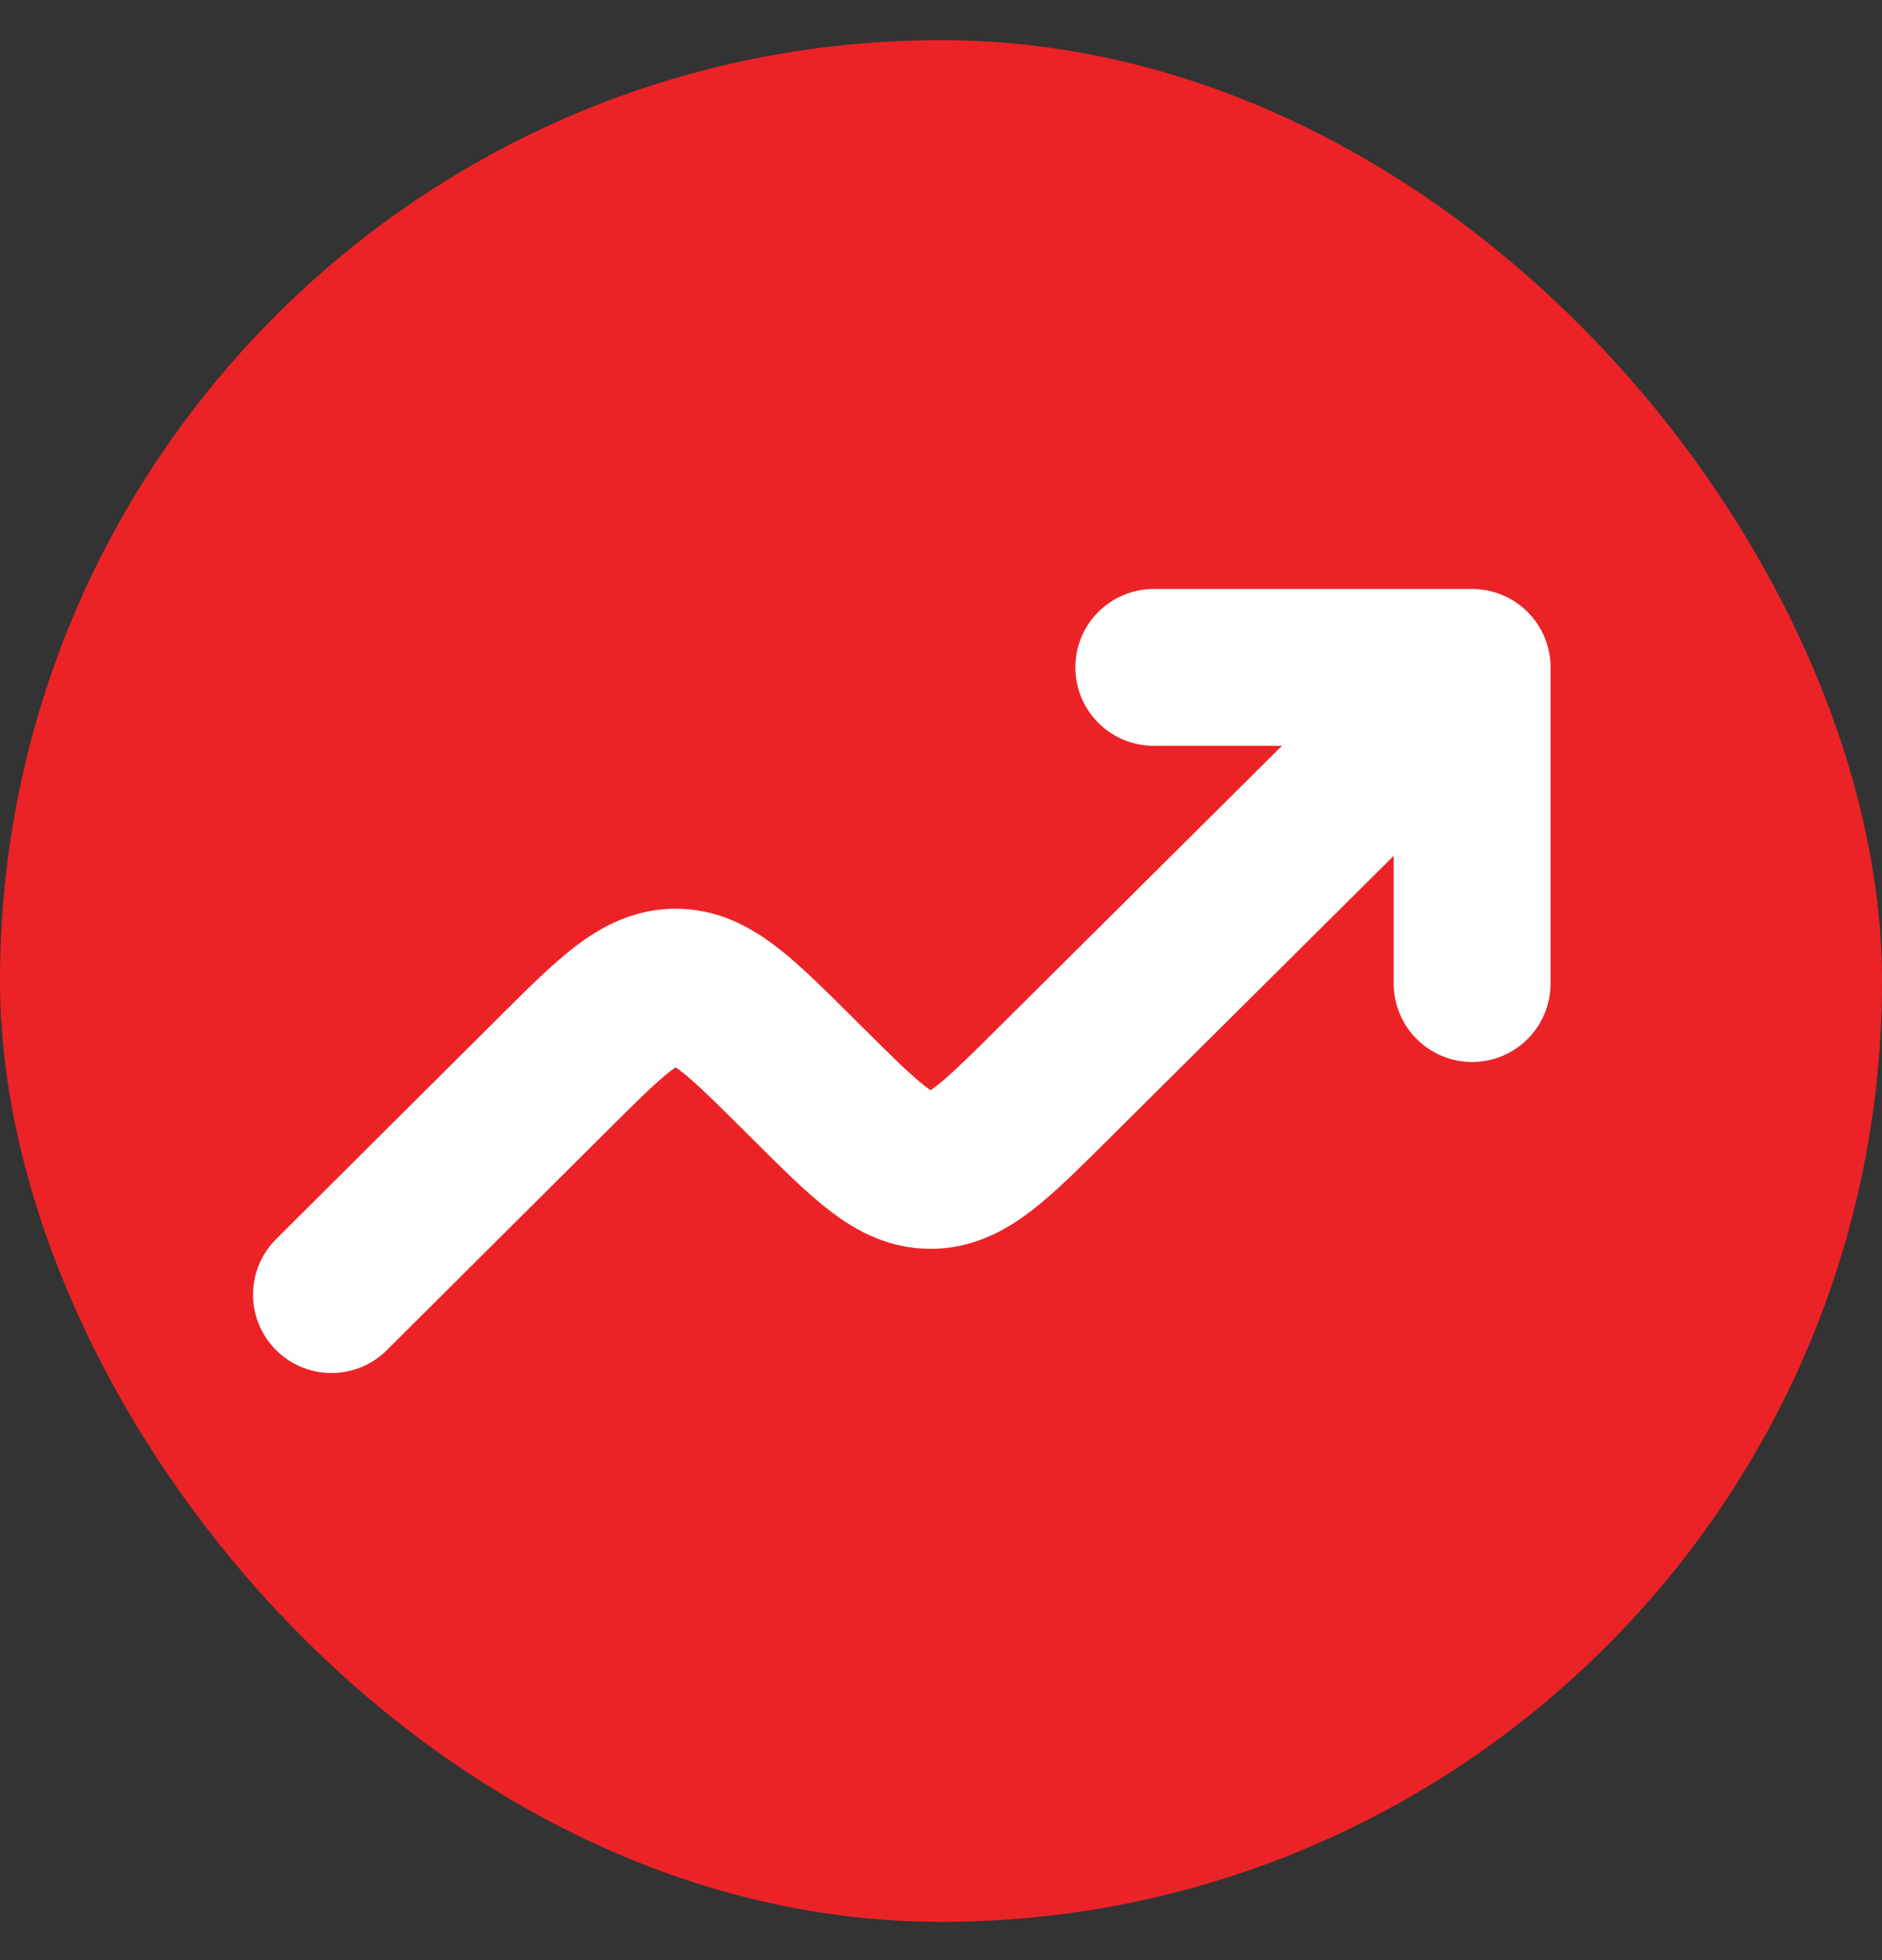 <svg width="24" height="25" viewBox="0 0 24 25" fill="none" xmlns="http://www.w3.org/2000/svg">
<rect x="0" y="0" width="24" height="25" fill="#333333" stroke="none"/>
<rect y="0.512" width="24" height="24" rx="12" fill="#EC2326"/>
<path d="M18.773 8.512L13.406 13.846C12.68 14.567 12.317 14.928 11.867 14.928C11.417 14.928 11.055 14.567 10.329 13.846L10.155 13.673C9.429 12.951 9.066 12.59 8.616 12.59C8.166 12.59 7.803 12.951 7.077 13.674L4.227 16.512M18.773 8.512V12.545M18.773 8.512H14.713" stroke="white" stroke-width="2" stroke-linecap="round" stroke-linejoin="round"/>
</svg>
